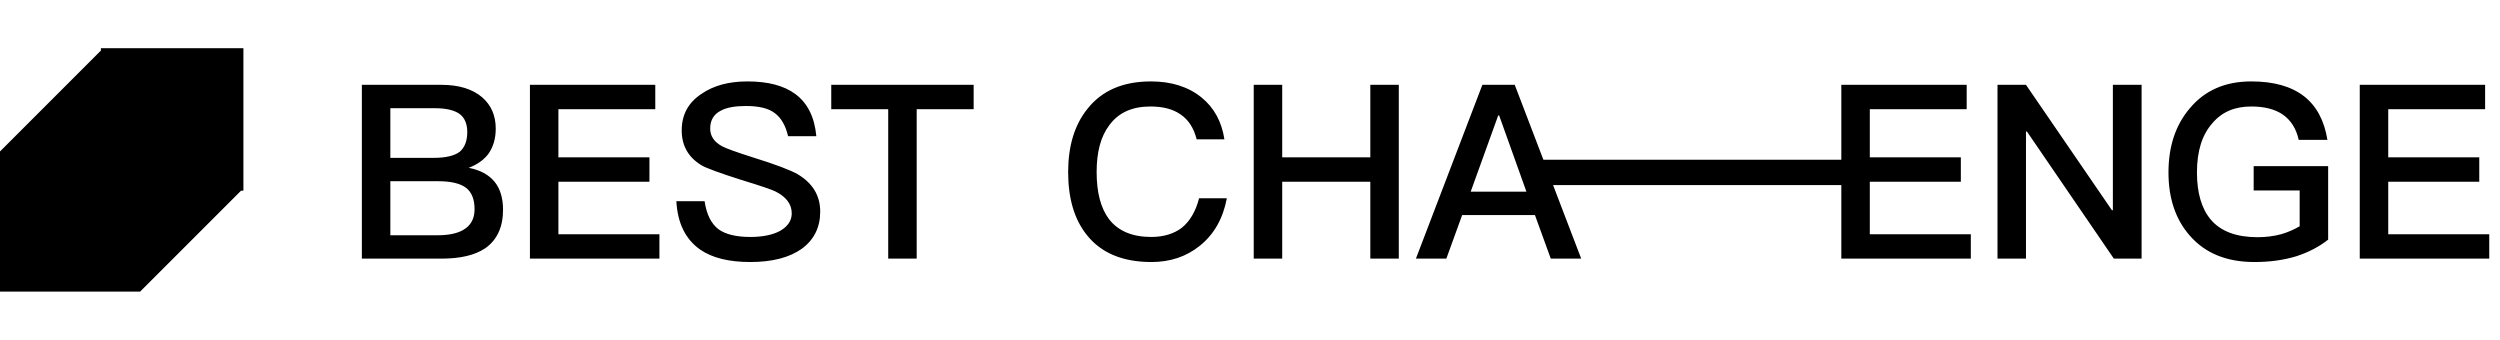 <svg width="493" height="67" viewBox="0 0 493 67" fill="none" xmlns="http://www.w3.org/2000/svg">
<path d="M48 9.5L19.902 9.5V9.961L0 29.864V57.5H27.636L47.539 37.598H48L48 9.5Z" fill="black"/>
<path d="M71.36 16.728V51H87.104C90.752 51 93.632 50.328 95.648 48.984C98 47.352 99.2 44.808 99.2 41.352C99.2 39.048 98.624 37.176 97.52 35.832C96.368 34.44 94.688 33.528 92.432 33.096C94.16 32.424 95.456 31.512 96.368 30.264C97.28 28.92 97.76 27.288 97.76 25.368C97.76 22.776 96.848 20.712 95.072 19.176C93.152 17.544 90.464 16.728 87.056 16.728H71.36ZM76.976 21.336H85.664C87.968 21.336 89.6 21.72 90.656 22.488C91.616 23.208 92.144 24.408 92.144 26.04C92.144 27.816 91.616 29.112 90.656 29.928C89.648 30.696 87.968 31.128 85.568 31.128H76.976V21.336ZM76.976 35.736H86.432C88.928 35.736 90.752 36.168 91.904 37.032C93.008 37.896 93.584 39.288 93.584 41.256C93.584 43.176 92.816 44.52 91.28 45.384C90.08 46.056 88.4 46.392 86.288 46.392H76.976V35.736ZM104.501 16.728V51H130.037V46.2H110.117V35.832H128.069V31.032H110.117V21.528H129.221V16.728H104.501ZM147.394 16.056C143.698 16.056 140.674 16.872 138.273 18.552C135.682 20.28 134.434 22.68 134.434 25.704C134.434 28.728 135.73 31.032 138.37 32.616C139.378 33.192 142.018 34.152 146.242 35.496C150.034 36.648 152.242 37.416 152.914 37.752C155.026 38.808 156.13 40.248 156.13 42.072C156.13 43.512 155.362 44.616 153.922 45.48C152.482 46.296 150.466 46.728 147.97 46.728C145.138 46.728 143.074 46.2 141.73 45.24C140.242 44.136 139.33 42.264 138.946 39.672H133.378C133.618 44.04 135.202 47.208 138.082 49.224C140.434 50.856 143.746 51.672 147.97 51.672C152.338 51.672 155.746 50.76 158.146 49.032C160.546 47.256 161.746 44.808 161.746 41.736C161.746 38.568 160.258 36.12 157.281 34.344C155.938 33.576 152.962 32.424 148.306 30.984C145.138 29.976 143.17 29.256 142.45 28.872C140.818 28.008 140.05 26.808 140.05 25.368C140.05 23.736 140.722 22.536 142.162 21.816C143.314 21.192 144.946 20.904 147.106 20.904C149.602 20.904 151.522 21.336 152.77 22.296C154.018 23.208 154.93 24.744 155.41 26.856H160.978C160.642 23.112 159.25 20.328 156.85 18.552C154.594 16.872 151.426 16.056 147.394 16.056ZM163.923 16.728V21.528H175.155V51H180.771V21.528H192.003V16.728H163.923ZM226.959 16.056C221.487 16.056 217.311 17.832 214.431 21.48C211.887 24.648 210.639 28.824 210.639 33.912C210.639 39.096 211.839 43.224 214.287 46.296C217.071 49.848 221.343 51.672 227.055 51.672C230.751 51.672 233.919 50.616 236.559 48.504C239.391 46.248 241.167 43.128 241.935 39.096H236.463C235.791 41.688 234.639 43.656 233.007 44.952C231.471 46.104 229.455 46.728 227.007 46.728C223.263 46.728 220.479 45.528 218.703 43.224C217.071 41.064 216.255 37.944 216.255 33.912C216.255 29.976 217.071 26.904 218.751 24.696C220.575 22.2 223.263 21 226.863 21C229.263 21 231.231 21.48 232.767 22.536C234.351 23.592 235.407 25.224 235.983 27.48H241.455C240.927 24.024 239.439 21.24 236.943 19.224C234.351 17.112 230.991 16.056 226.959 16.056ZM247.235 16.728V51H252.851V35.832H270.227V51H275.843V16.728H270.227V31.032H252.851V16.728H247.235ZM292.323 16.728L279.219 51H285.219L288.339 42.408H302.691L305.811 51H311.811L298.707 16.728H292.323ZM290.019 37.8L295.443 22.776H295.635L301.011 37.8H290.019ZM363.11 16.728V51H388.646V46.2H368.726V35.832H386.678V31.032H368.726V21.528H387.83V16.728H363.11ZM393.907 16.728V51H399.523V25.944H399.715L416.851 51H422.323V16.728H416.659V41.448H416.467L399.523 16.728H393.907ZM443.943 16.056C438.855 16.056 434.823 17.784 431.847 21.336C429.015 24.648 427.623 28.872 427.623 34.008C427.623 39.096 429.015 43.272 431.847 46.488C434.871 49.944 439.095 51.672 444.567 51.672C447.639 51.672 450.375 51.288 452.871 50.52C455.223 49.752 457.287 48.696 459.111 47.256V32.76H444.423V37.56H453.495V44.616C452.343 45.288 451.143 45.816 449.799 46.2C448.359 46.584 446.823 46.776 445.191 46.776C441.015 46.776 437.943 45.624 435.975 43.32C434.151 41.16 433.239 38.04 433.239 34.008C433.239 29.784 434.247 26.568 436.311 24.264C438.183 22.056 440.727 21 443.943 21C446.535 21 448.647 21.528 450.231 22.632C451.767 23.736 452.823 25.368 453.303 27.576H458.967C458.343 23.736 456.807 20.904 454.359 18.984C451.815 17.016 448.359 16.056 443.943 16.056ZM465.344 16.728V51H490.88V46.2H470.96V35.832H488.912V31.032H470.96V21.528H490.064V16.728H465.344Z" fill="black"/>
<path d="M366 34H302.5" stroke="black" stroke-width="5"/>
</svg>
